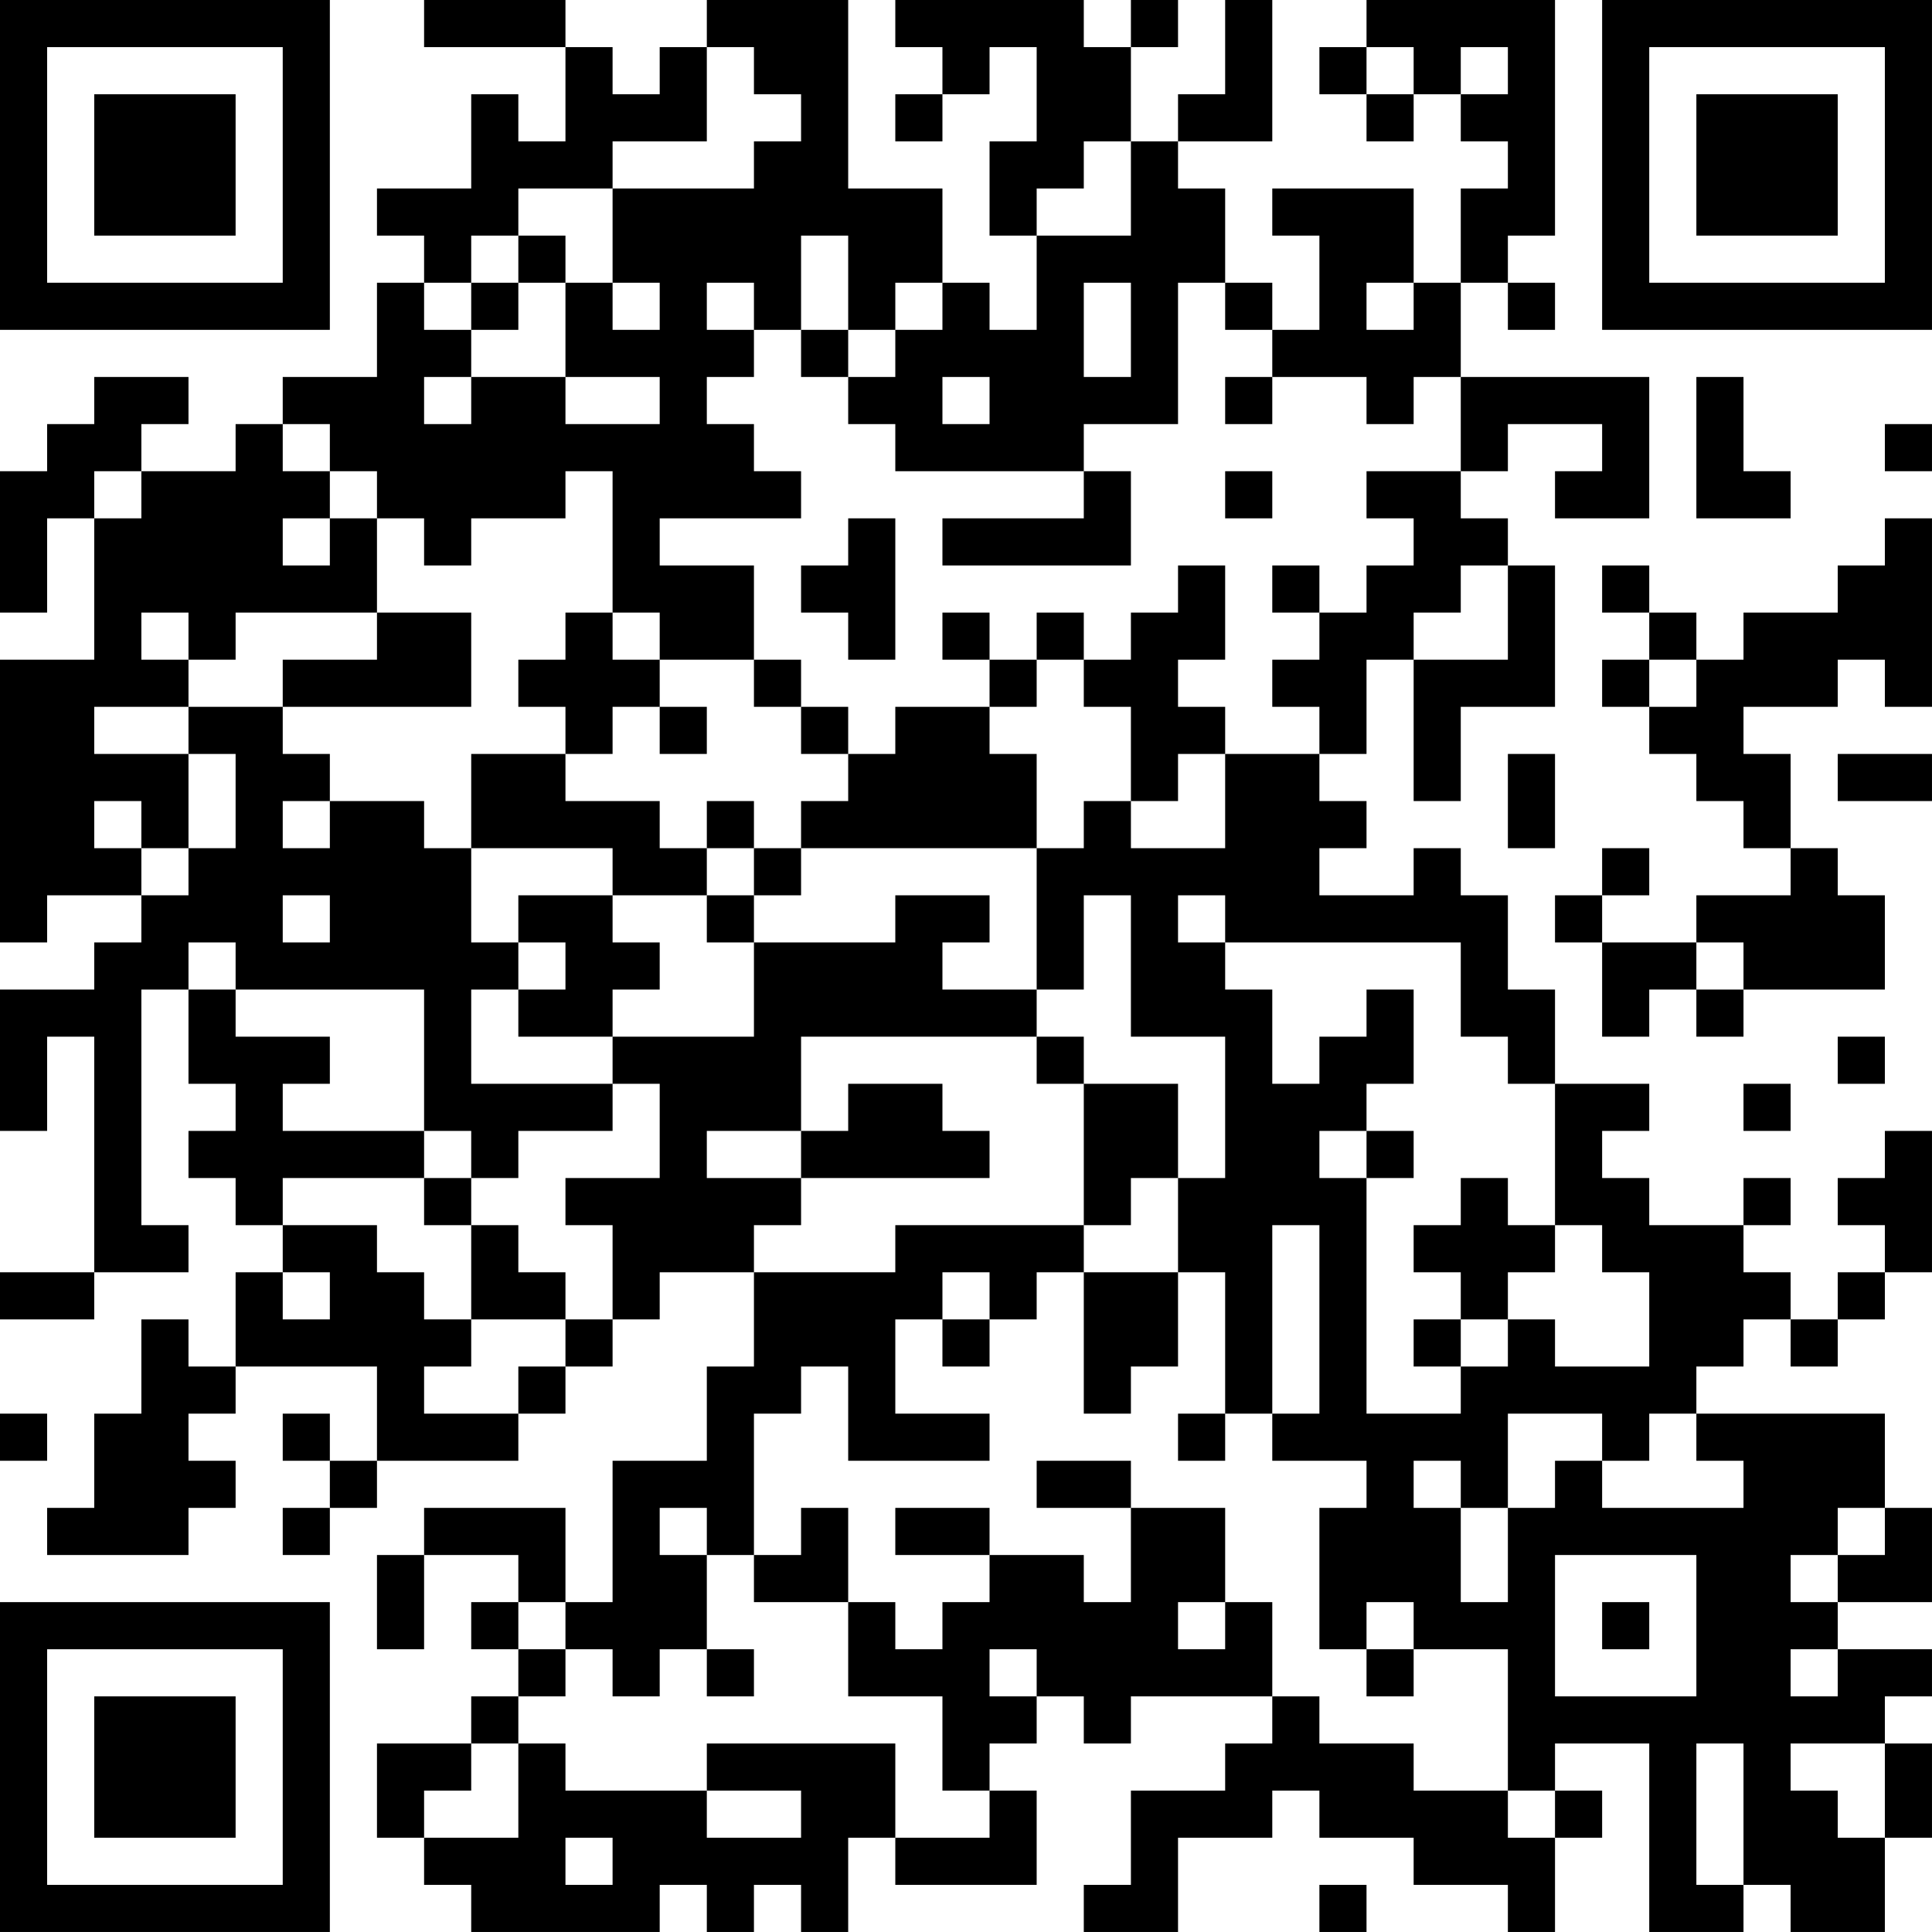 <?xml version="1.0" encoding="UTF-8"?>
<svg xmlns="http://www.w3.org/2000/svg" version="1.1" width="200" height="200" viewBox="0 0 200 200"><rect x="0" y="0" width="200" height="200" fill="#ffffff"/><g transform="scale(4.878)"><g transform="translate(0,0)"><path fill-rule="evenodd" d="M9 0L9 1L12 1L12 3L11 3L11 2L10 2L10 4L8 4L8 5L9 5L9 6L8 6L8 8L6 8L6 9L5 9L5 10L3 10L3 9L4 9L4 8L2 8L2 9L1 9L1 10L0 10L0 13L1 13L1 11L2 11L2 14L0 14L0 20L1 20L1 19L3 19L3 20L2 20L2 21L0 21L0 24L1 24L1 22L2 22L2 27L0 27L0 28L2 28L2 27L4 27L4 26L3 26L3 21L4 21L4 23L5 23L5 24L4 24L4 25L5 25L5 26L6 26L6 27L5 27L5 29L4 29L4 28L3 28L3 30L2 30L2 32L1 32L1 33L4 33L4 32L5 32L5 31L4 31L4 30L5 30L5 29L8 29L8 31L7 31L7 30L6 30L6 31L7 31L7 32L6 32L6 33L7 33L7 32L8 32L8 31L11 31L11 30L12 30L12 29L13 29L13 28L14 28L14 27L16 27L16 29L15 29L15 31L13 31L13 34L12 34L12 32L9 32L9 33L8 33L8 35L9 35L9 33L11 33L11 34L10 34L10 35L11 35L11 36L10 36L10 37L8 37L8 39L9 39L9 40L10 40L10 41L14 41L14 40L15 40L15 41L16 41L16 40L17 40L17 41L18 41L18 39L19 39L19 40L22 40L22 38L21 38L21 37L22 37L22 36L23 36L23 37L24 37L24 36L27 36L27 37L26 37L26 38L24 38L24 40L23 40L23 41L25 41L25 39L27 39L27 38L28 38L28 39L30 39L30 40L32 40L32 41L33 41L33 39L34 39L34 38L33 38L33 37L35 37L35 41L37 41L37 40L38 40L38 41L40 41L40 39L41 39L41 37L40 37L40 36L41 36L41 35L39 35L39 34L41 34L41 32L40 32L40 30L36 30L36 29L37 29L37 28L38 28L38 29L39 29L39 28L40 28L40 27L41 27L41 24L40 24L40 25L39 25L39 26L40 26L40 27L39 27L39 28L38 28L38 27L37 27L37 26L38 26L38 25L37 25L37 26L35 26L35 25L34 25L34 24L35 24L35 23L33 23L33 21L32 21L32 19L31 19L31 18L30 18L30 19L28 19L28 18L29 18L29 17L28 17L28 16L29 16L29 14L30 14L30 17L31 17L31 15L33 15L33 12L32 12L32 11L31 11L31 10L32 10L32 9L34 9L34 10L33 10L33 11L35 11L35 8L31 8L31 6L32 6L32 7L33 7L33 6L32 6L32 5L33 5L33 0L29 0L29 1L28 1L28 2L29 2L29 3L30 3L30 2L31 2L31 3L32 3L32 4L31 4L31 6L30 6L30 4L27 4L27 5L28 5L28 7L27 7L27 6L26 6L26 4L25 4L25 3L27 3L27 0L26 0L26 2L25 2L25 3L24 3L24 1L25 1L25 0L24 0L24 1L23 1L23 0L19 0L19 1L20 1L20 2L19 2L19 3L20 3L20 2L21 2L21 1L22 1L22 3L21 3L21 5L22 5L22 7L21 7L21 6L20 6L20 4L18 4L18 0L15 0L15 1L14 1L14 2L13 2L13 1L12 1L12 0ZM15 1L15 3L13 3L13 4L11 4L11 5L10 5L10 6L9 6L9 7L10 7L10 8L9 8L9 9L10 9L10 8L12 8L12 9L14 9L14 8L12 8L12 6L13 6L13 7L14 7L14 6L13 6L13 4L16 4L16 3L17 3L17 2L16 2L16 1ZM29 1L29 2L30 2L30 1ZM31 1L31 2L32 2L32 1ZM23 3L23 4L22 4L22 5L24 5L24 3ZM11 5L11 6L10 6L10 7L11 7L11 6L12 6L12 5ZM17 5L17 7L16 7L16 6L15 6L15 7L16 7L16 8L15 8L15 9L16 9L16 10L17 10L17 11L14 11L14 12L16 12L16 14L14 14L14 13L13 13L13 10L12 10L12 11L10 11L10 12L9 12L9 11L8 11L8 10L7 10L7 9L6 9L6 10L7 10L7 11L6 11L6 12L7 12L7 11L8 11L8 13L5 13L5 14L4 14L4 13L3 13L3 14L4 14L4 15L2 15L2 16L4 16L4 18L3 18L3 17L2 17L2 18L3 18L3 19L4 19L4 18L5 18L5 16L4 16L4 15L6 15L6 16L7 16L7 17L6 17L6 18L7 18L7 17L9 17L9 18L10 18L10 20L11 20L11 21L10 21L10 23L13 23L13 24L11 24L11 25L10 25L10 24L9 24L9 21L5 21L5 20L4 20L4 21L5 21L5 22L7 22L7 23L6 23L6 24L9 24L9 25L6 25L6 26L8 26L8 27L9 27L9 28L10 28L10 29L9 29L9 30L11 30L11 29L12 29L12 28L13 28L13 26L12 26L12 25L14 25L14 23L13 23L13 22L16 22L16 20L19 20L19 19L21 19L21 20L20 20L20 21L22 21L22 22L17 22L17 24L15 24L15 25L17 25L17 26L16 26L16 27L19 27L19 26L23 26L23 27L22 27L22 28L21 28L21 27L20 27L20 28L19 28L19 30L21 30L21 31L18 31L18 29L17 29L17 30L16 30L16 33L15 33L15 32L14 32L14 33L15 33L15 35L14 35L14 36L13 36L13 35L12 35L12 34L11 34L11 35L12 35L12 36L11 36L11 37L10 37L10 38L9 38L9 39L11 39L11 37L12 37L12 38L15 38L15 39L17 39L17 38L15 38L15 37L19 37L19 39L21 39L21 38L20 38L20 36L18 36L18 34L19 34L19 35L20 35L20 34L21 34L21 33L23 33L23 34L24 34L24 32L26 32L26 34L25 34L25 35L26 35L26 34L27 34L27 36L28 36L28 37L30 37L30 38L32 38L32 39L33 39L33 38L32 38L32 35L30 35L30 34L29 34L29 35L28 35L28 32L29 32L29 31L27 31L27 30L28 30L28 26L27 26L27 30L26 30L26 27L25 27L25 25L26 25L26 22L24 22L24 19L23 19L23 21L22 21L22 18L23 18L23 17L24 17L24 18L26 18L26 16L28 16L28 15L27 15L27 14L28 14L28 13L29 13L29 12L30 12L30 11L29 11L29 10L31 10L31 8L30 8L30 9L29 9L29 8L27 8L27 7L26 7L26 6L25 6L25 9L23 9L23 10L19 10L19 9L18 9L18 8L19 8L19 7L20 7L20 6L19 6L19 7L18 7L18 5ZM23 6L23 8L24 8L24 6ZM29 6L29 7L30 7L30 6ZM17 7L17 8L18 8L18 7ZM20 8L20 9L21 9L21 8ZM26 8L26 9L27 9L27 8ZM36 8L36 11L38 11L38 10L37 10L37 8ZM40 9L40 10L41 10L41 9ZM2 10L2 11L3 11L3 10ZM23 10L23 11L20 11L20 12L24 12L24 10ZM26 10L26 11L27 11L27 10ZM18 11L18 12L17 12L17 13L18 13L18 14L19 14L19 11ZM40 11L40 12L39 12L39 13L37 13L37 14L36 14L36 13L35 13L35 12L34 12L34 13L35 13L35 14L34 14L34 15L35 15L35 16L36 16L36 17L37 17L37 18L38 18L38 19L36 19L36 20L34 20L34 19L35 19L35 18L34 18L34 19L33 19L33 20L34 20L34 22L35 22L35 21L36 21L36 22L37 22L37 21L40 21L40 19L39 19L39 18L38 18L38 16L37 16L37 15L39 15L39 14L40 14L40 15L41 15L41 11ZM25 12L25 13L24 13L24 14L23 14L23 13L22 13L22 14L21 14L21 13L20 13L20 14L21 14L21 15L19 15L19 16L18 16L18 15L17 15L17 14L16 14L16 15L17 15L17 16L18 16L18 17L17 17L17 18L16 18L16 17L15 17L15 18L14 18L14 17L12 17L12 16L13 16L13 15L14 15L14 16L15 16L15 15L14 15L14 14L13 14L13 13L12 13L12 14L11 14L11 15L12 15L12 16L10 16L10 18L13 18L13 19L11 19L11 20L12 20L12 21L11 21L11 22L13 22L13 21L14 21L14 20L13 20L13 19L15 19L15 20L16 20L16 19L17 19L17 18L22 18L22 16L21 16L21 15L22 15L22 14L23 14L23 15L24 15L24 17L25 17L25 16L26 16L26 15L25 15L25 14L26 14L26 12ZM27 12L27 13L28 13L28 12ZM31 12L31 13L30 13L30 14L32 14L32 12ZM8 13L8 14L6 14L6 15L10 15L10 13ZM35 14L35 15L36 15L36 14ZM32 16L32 18L33 18L33 16ZM39 16L39 17L41 17L41 16ZM15 18L15 19L16 19L16 18ZM6 19L6 20L7 20L7 19ZM25 19L25 20L26 20L26 21L27 21L27 23L28 23L28 22L29 22L29 21L30 21L30 23L29 23L29 24L28 24L28 25L29 25L29 30L31 30L31 29L32 29L32 28L33 28L33 29L35 29L35 27L34 27L34 26L33 26L33 23L32 23L32 22L31 22L31 20L26 20L26 19ZM36 20L36 21L37 21L37 20ZM22 22L22 23L23 23L23 26L24 26L24 25L25 25L25 23L23 23L23 22ZM39 22L39 23L40 23L40 22ZM18 23L18 24L17 24L17 25L21 25L21 24L20 24L20 23ZM37 23L37 24L38 24L38 23ZM29 24L29 25L30 25L30 24ZM9 25L9 26L10 26L10 28L12 28L12 27L11 27L11 26L10 26L10 25ZM31 25L31 26L30 26L30 27L31 27L31 28L30 28L30 29L31 29L31 28L32 28L32 27L33 27L33 26L32 26L32 25ZM6 27L6 28L7 28L7 27ZM23 27L23 30L24 30L24 29L25 29L25 27ZM20 28L20 29L21 29L21 28ZM0 30L0 31L1 31L1 30ZM25 30L25 31L26 31L26 30ZM32 30L32 32L31 32L31 31L30 31L30 32L31 32L31 34L32 34L32 32L33 32L33 31L34 31L34 32L37 32L37 31L36 31L36 30L35 30L35 31L34 31L34 30ZM22 31L22 32L24 32L24 31ZM17 32L17 33L16 33L16 34L18 34L18 32ZM19 32L19 33L21 33L21 32ZM39 32L39 33L38 33L38 34L39 34L39 33L40 33L40 32ZM33 33L33 36L36 36L36 33ZM34 34L34 35L35 35L35 34ZM15 35L15 36L16 36L16 35ZM21 35L21 36L22 36L22 35ZM29 35L29 36L30 36L30 35ZM38 35L38 36L39 36L39 35ZM36 37L36 40L37 40L37 37ZM38 37L38 38L39 38L39 39L40 39L40 37ZM12 39L12 40L13 40L13 39ZM28 40L28 41L29 41L29 40ZM0 0L0 7L7 7L7 0ZM1 1L1 6L6 6L6 1ZM2 2L2 5L5 5L5 2ZM34 0L34 7L41 7L41 0ZM35 1L35 6L40 6L40 1ZM36 2L36 5L39 5L39 2ZM0 34L0 41L7 41L7 34ZM1 35L1 40L6 40L6 35ZM2 36L2 39L5 39L5 36Z" fill="#000000"/></g></g></svg>
